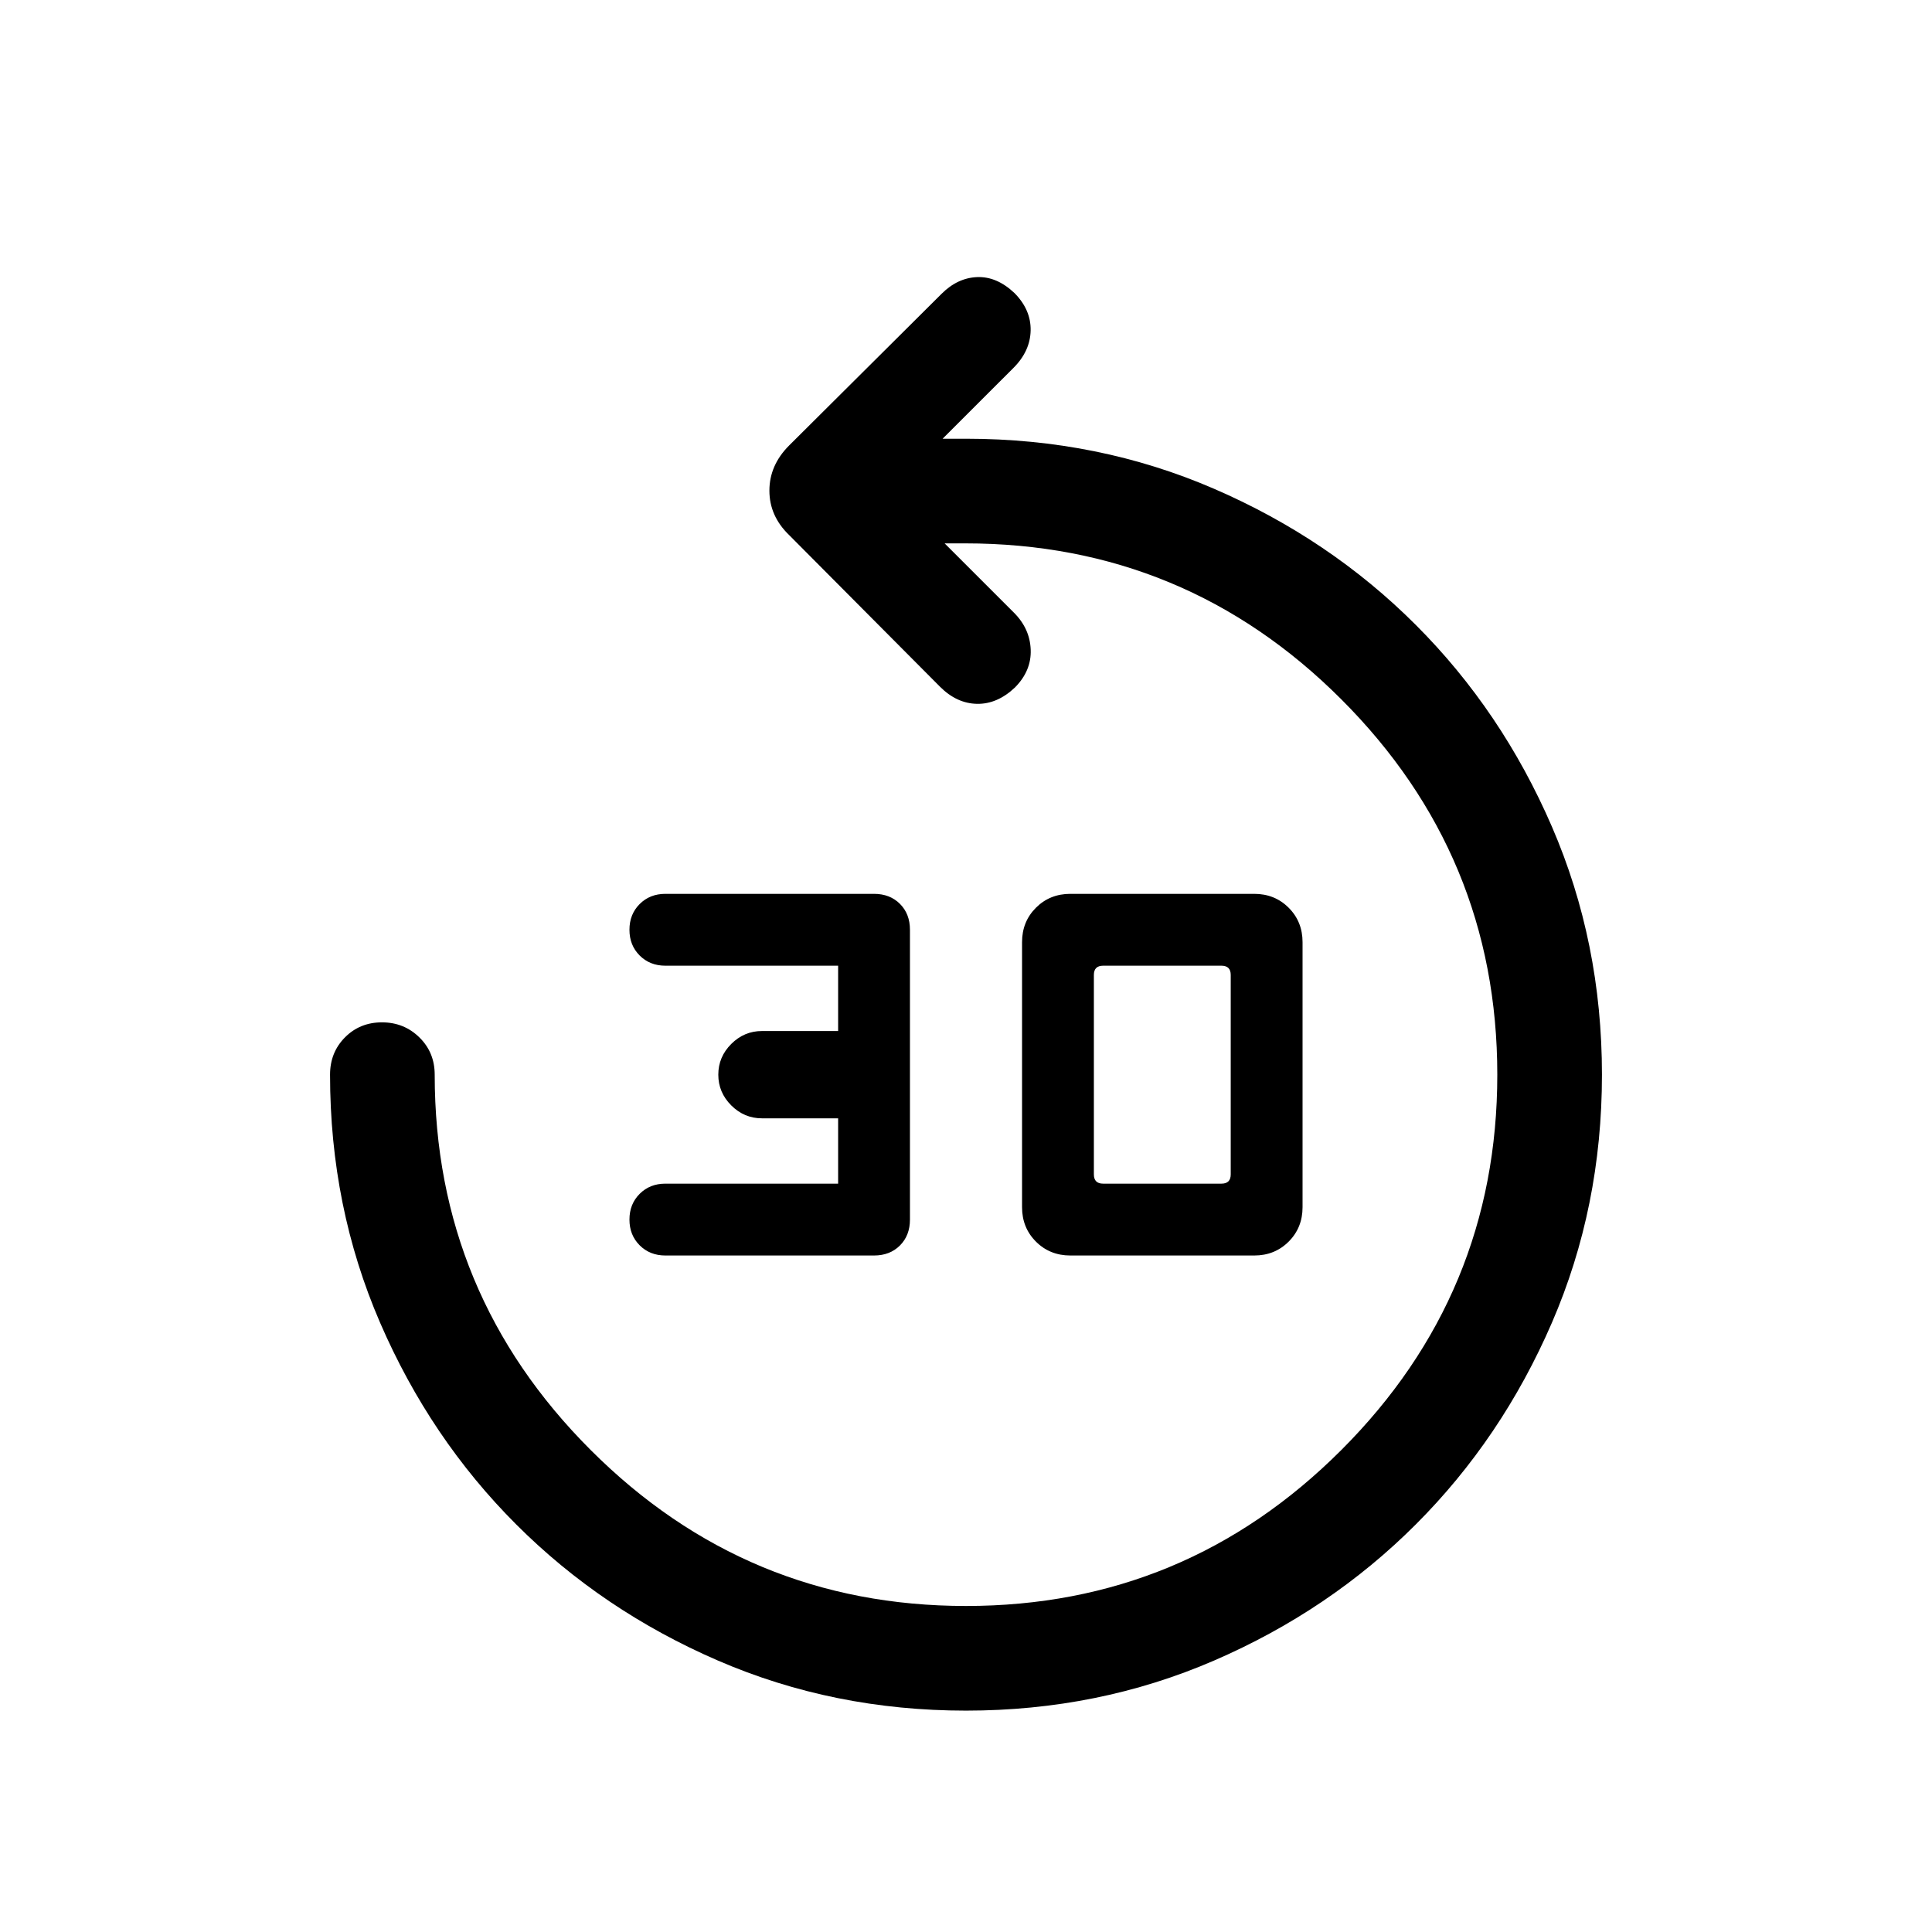 <svg xmlns="http://www.w3.org/2000/svg" height="20" viewBox="0 -960 960 960" width="20"><path d="M434.31-336.15h-103.7q-7.7 0-12.77-5.07-5.07-5.07-5.07-12.78 0-7.71 5.07-12.78 5.07-5.07 12.77-5.07h85.85v-32.46h-37.85q-8.83 0-15.26-6.43T356.92-426q0-8.83 6.43-15.26t15.26-6.43h37.85v-32.46h-85.85q-7.7 0-12.77-5.07-5.07-5.07-5.07-12.78 0-7.71 5.07-12.78 5.07-5.07 12.77-5.07h103.7q7.89 0 12.87 4.98 4.97 4.98 4.97 12.87v144q0 7.89-4.97 12.87-4.98 4.98-12.87 4.98Zm97.54 0q-10.2 0-17.1-6.9-6.9-6.9-6.9-17.1v-131.7q0-10.2 6.9-17.1 6.9-6.9 17.1-6.9h91.38q10.2 0 17.1 6.9 6.9 6.9 6.9 17.1v131.7q0 10.2-6.9 17.1-6.9 6.9-17.1 6.9h-91.38Zm16.3-35.7h58.77q2.31 0 3.47-1.15 1.15-1.15 1.15-3.46v-99.08q0-2.31-1.15-3.46-1.16-1.15-3.47-1.15h-58.77q-2.3 0-3.46 1.15-1.15 1.15-1.15 3.46v99.08q0 2.31 1.15 3.46 1.16 1.15 3.46 1.15ZM480-110q-65.77 0-123.25-24.87-57.48-24.87-100.24-67.64-42.77-42.76-67.64-100.24Q164-360.23 164-426q0-11.07 7.41-18.53 7.4-7.47 18.38-7.47 10.98 0 18.59 7.47Q216-437.07 216-426q0 109 77.5 186.5T480-162q109 0 186.5-77.5T744-426q0-109-77.5-186.5T479.61-690h-10.23l34.47 34.46q7.92 7.93 8.3 18.39.39 10.46-7.83 18.76-8.78 8.31-18.86 8.12-10.07-.19-18.38-8.5l-74.92-75.31q-9.85-9.48-9.85-22.12 0-12.65 9.85-22.49L467.85-814q7.92-7.92 17.69-8.31 9.77-.38 18.55 7.93 8.22 8.3 8.03 18.57-.2 10.27-8.5 18.58L468.38-742H480q65.77 0 123.25 24.87 57.48 24.87 100.24 67.64 42.77 42.76 67.64 100.24Q796-491.77 796-426q0 65.77-24.87 123.25-24.87 57.48-67.64 100.24-42.76 42.77-100.24 67.64Q545.77-110 480-110Z"/></svg>